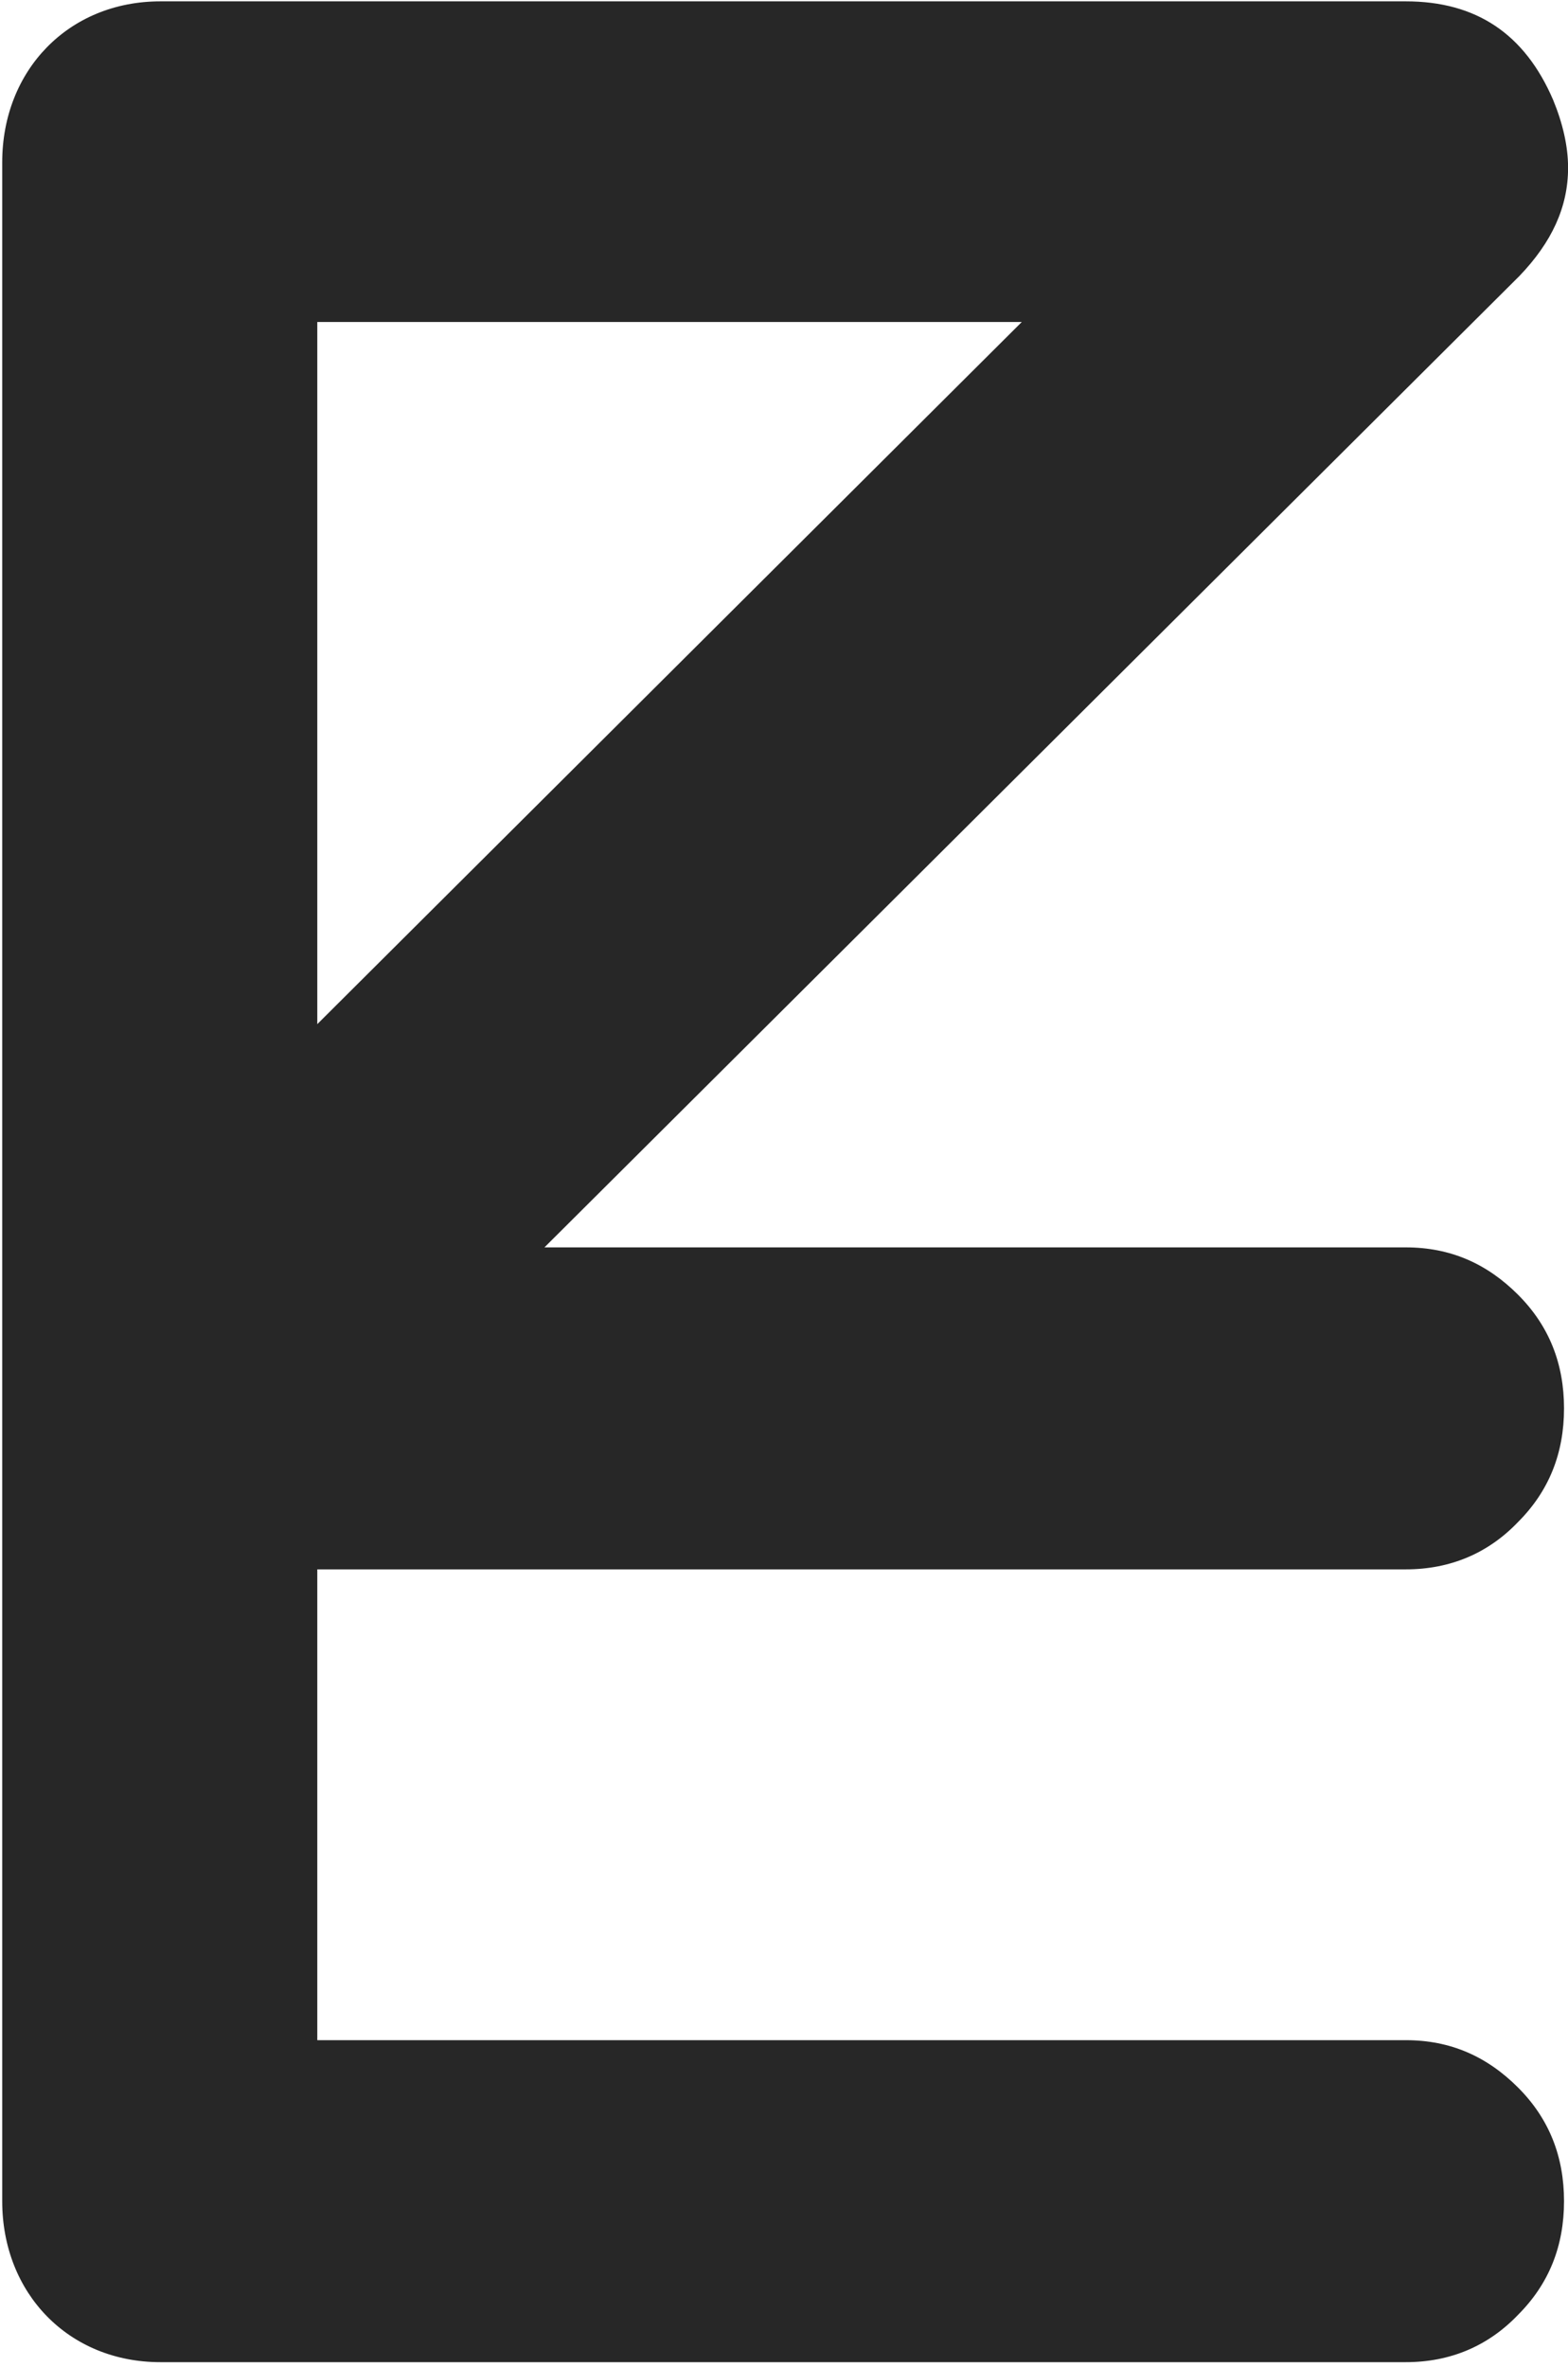 <svg width="173" height="261" viewBox="0 0 173 261" fill="none" xmlns="http://www.w3.org/2000/svg">
<path d="M0.244 242.736V17.903C0.244 7.758 7.555 0.149 17.7 0.149H155.106C162.864 0.149 168.235 3.73 171.368 11.04C172.412 13.577 173.009 16.113 173.009 18.5C173.009 22.827 171.219 26.706 167.638 30.436L60.07 137.556H155.106C160.029 137.556 164.057 139.346 167.489 142.777C170.92 146.209 172.561 150.386 172.561 155.31C172.561 160.233 170.92 164.41 167.489 167.842C164.207 171.273 160.029 173.063 155.106 173.063H35.006V224.982H155.106C160.029 224.982 164.057 226.773 167.489 230.204C170.92 233.636 172.561 237.813 172.561 242.736C172.561 247.66 170.92 251.837 167.489 255.268C164.207 258.7 160.029 260.49 155.106 260.49H17.7C7.555 260.49 0.244 252.881 0.244 242.736ZM35.006 35.508V112.939L112.735 35.508H35.006Z" fill="#272727"/>
</svg>
